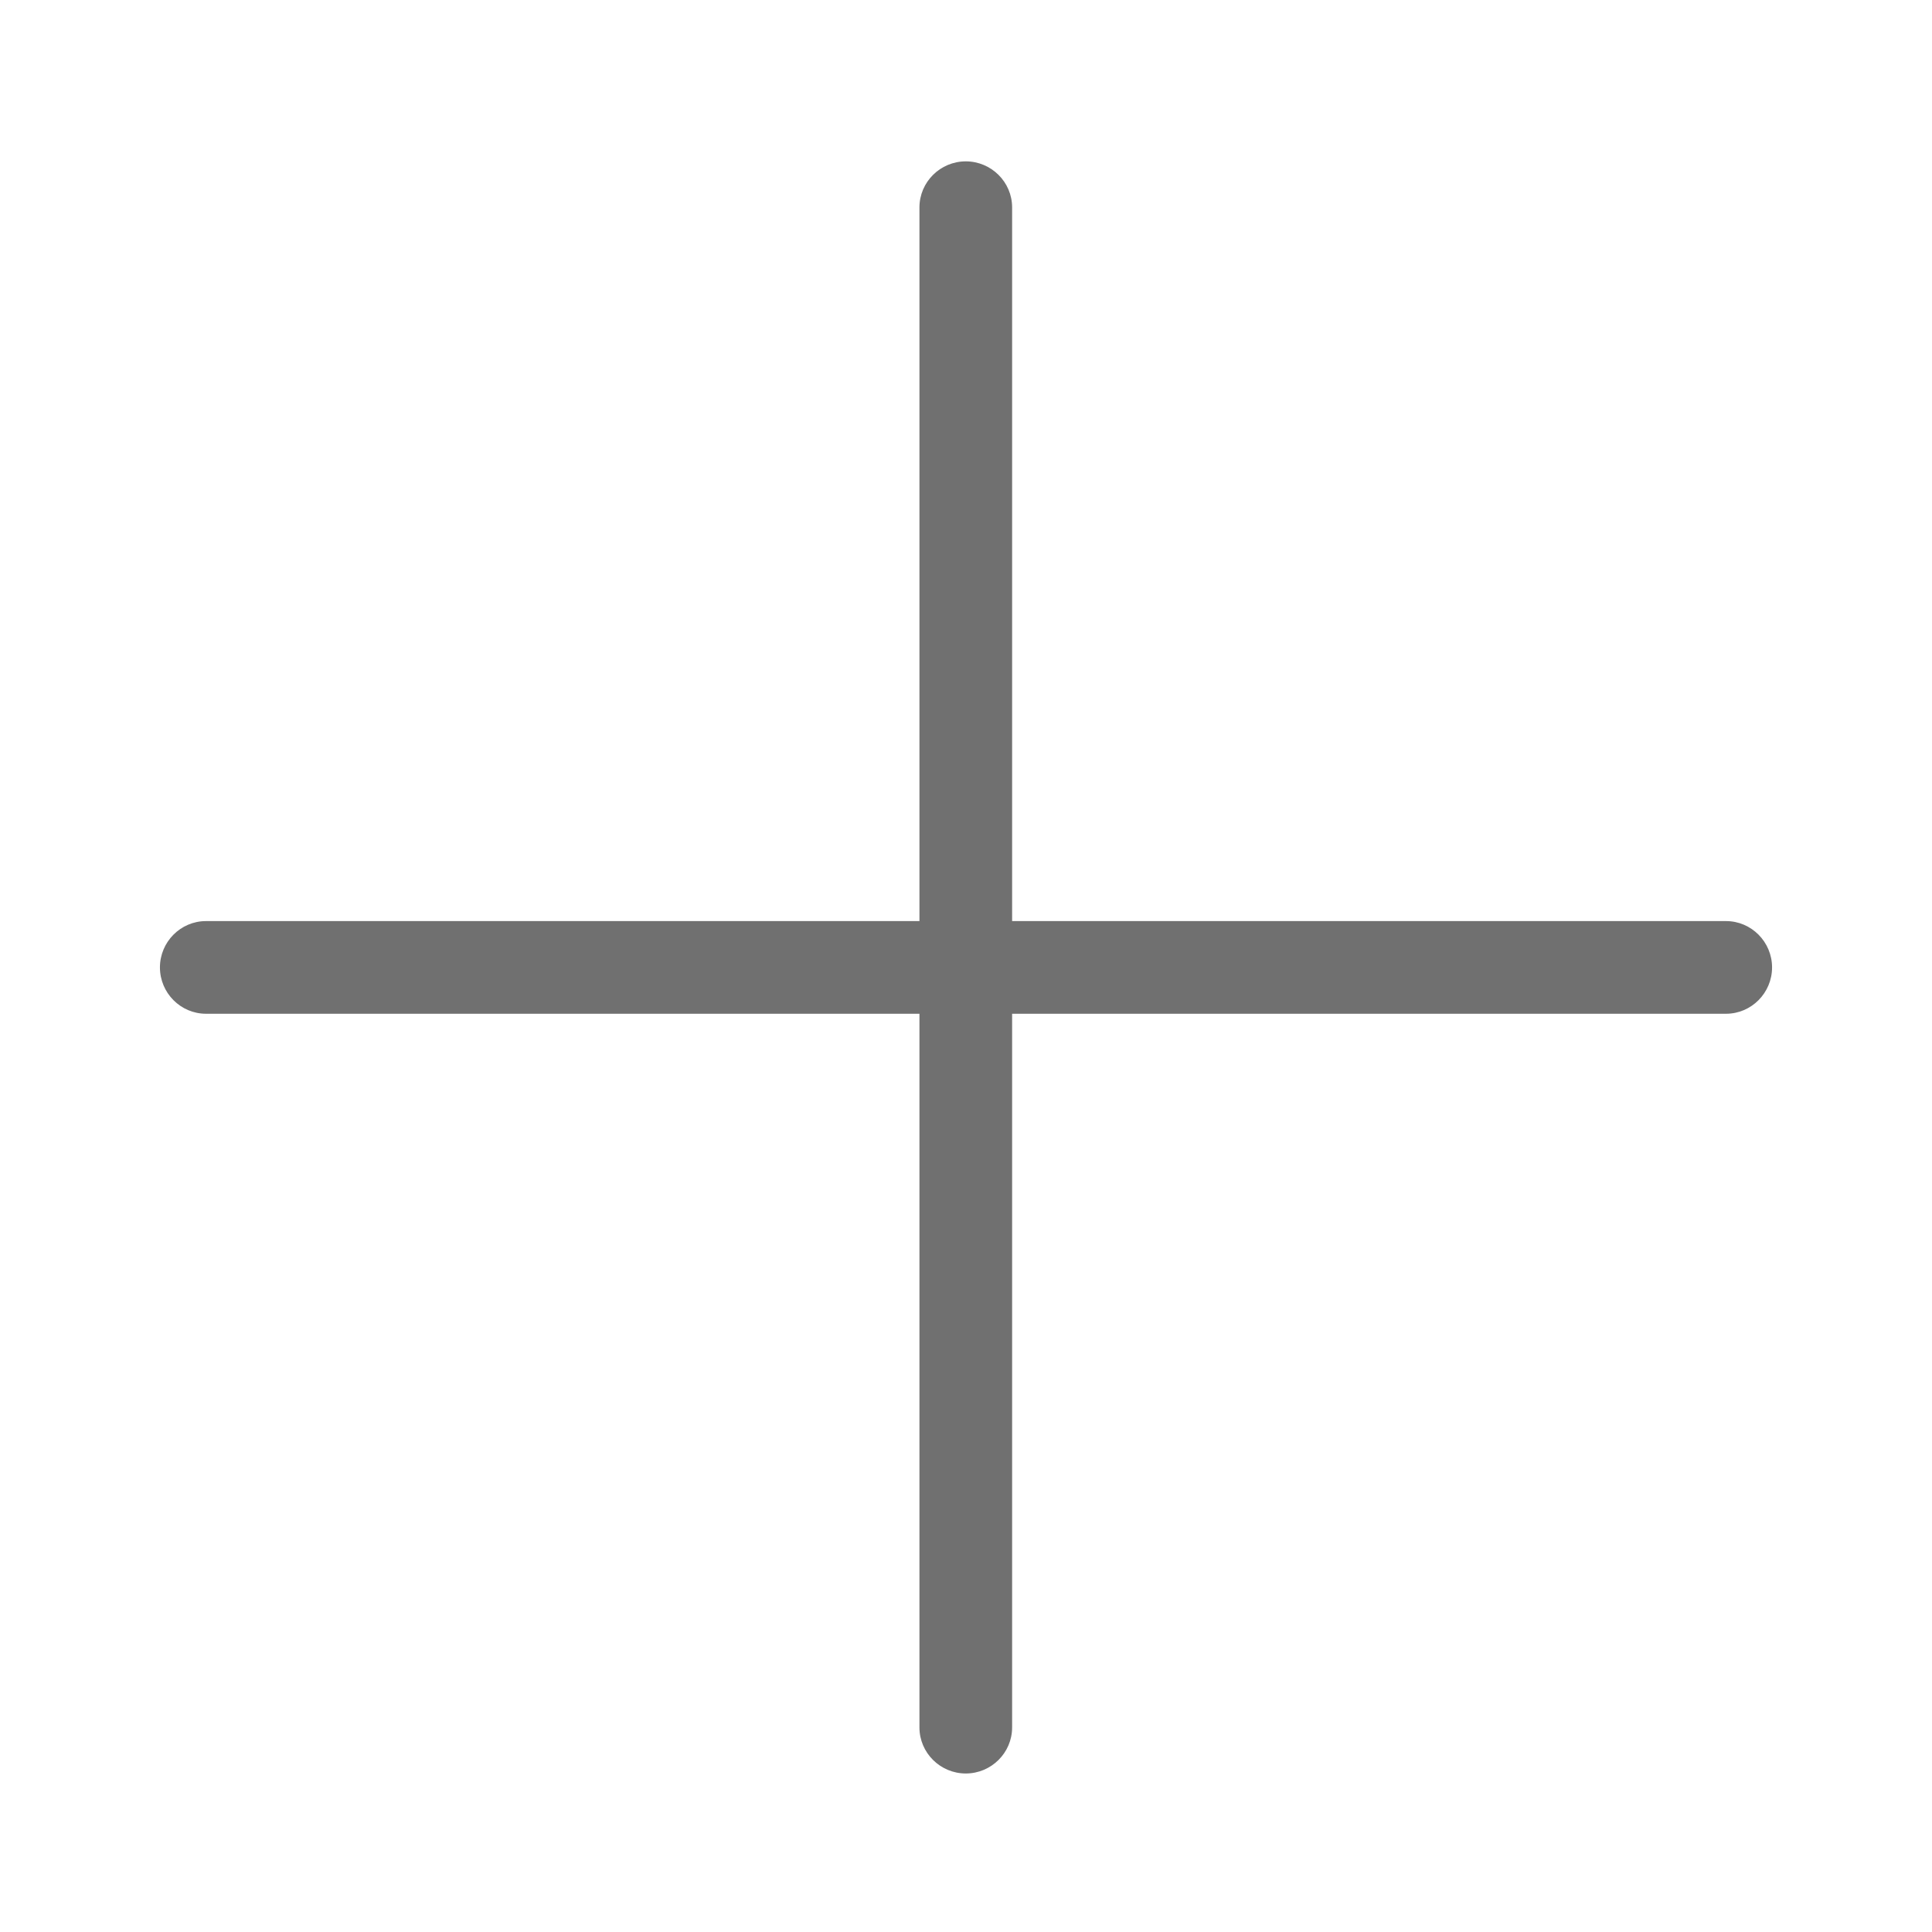 <?xml version="1.0" standalone="no"?><!DOCTYPE svg PUBLIC "-//W3C//DTD SVG 1.1//EN" "http://www.w3.org/Graphics/SVG/1.1/DTD/svg11.dtd"><svg t="1534236302862" class="icon" style="" viewBox="0 0 1024 1024" version="1.1" xmlns="http://www.w3.org/2000/svg" p-id="10955" xmlns:xlink="http://www.w3.org/1999/xlink" width="32" height="32"><defs><style type="text/css"></style></defs><path d="M914.817 537.311h-805.635c-13.482 0-24.413-11.066-24.413-24.559s10.931-24.559 24.413-24.559h805.635c13.482 0 24.413 11.066 24.413 24.559s-10.931 24.559-24.413 24.559z" p-id="10956" fill="#707070"></path><path d="M536.441 109.936v805.635c0 13.482-11.066 24.413-24.559 24.413s-24.559-10.931-24.559-24.413v-805.635c0-13.482 11.066-24.413 24.559-24.413s24.559 10.931 24.559 24.413z" p-id="10957" fill="#707070"></path></svg>